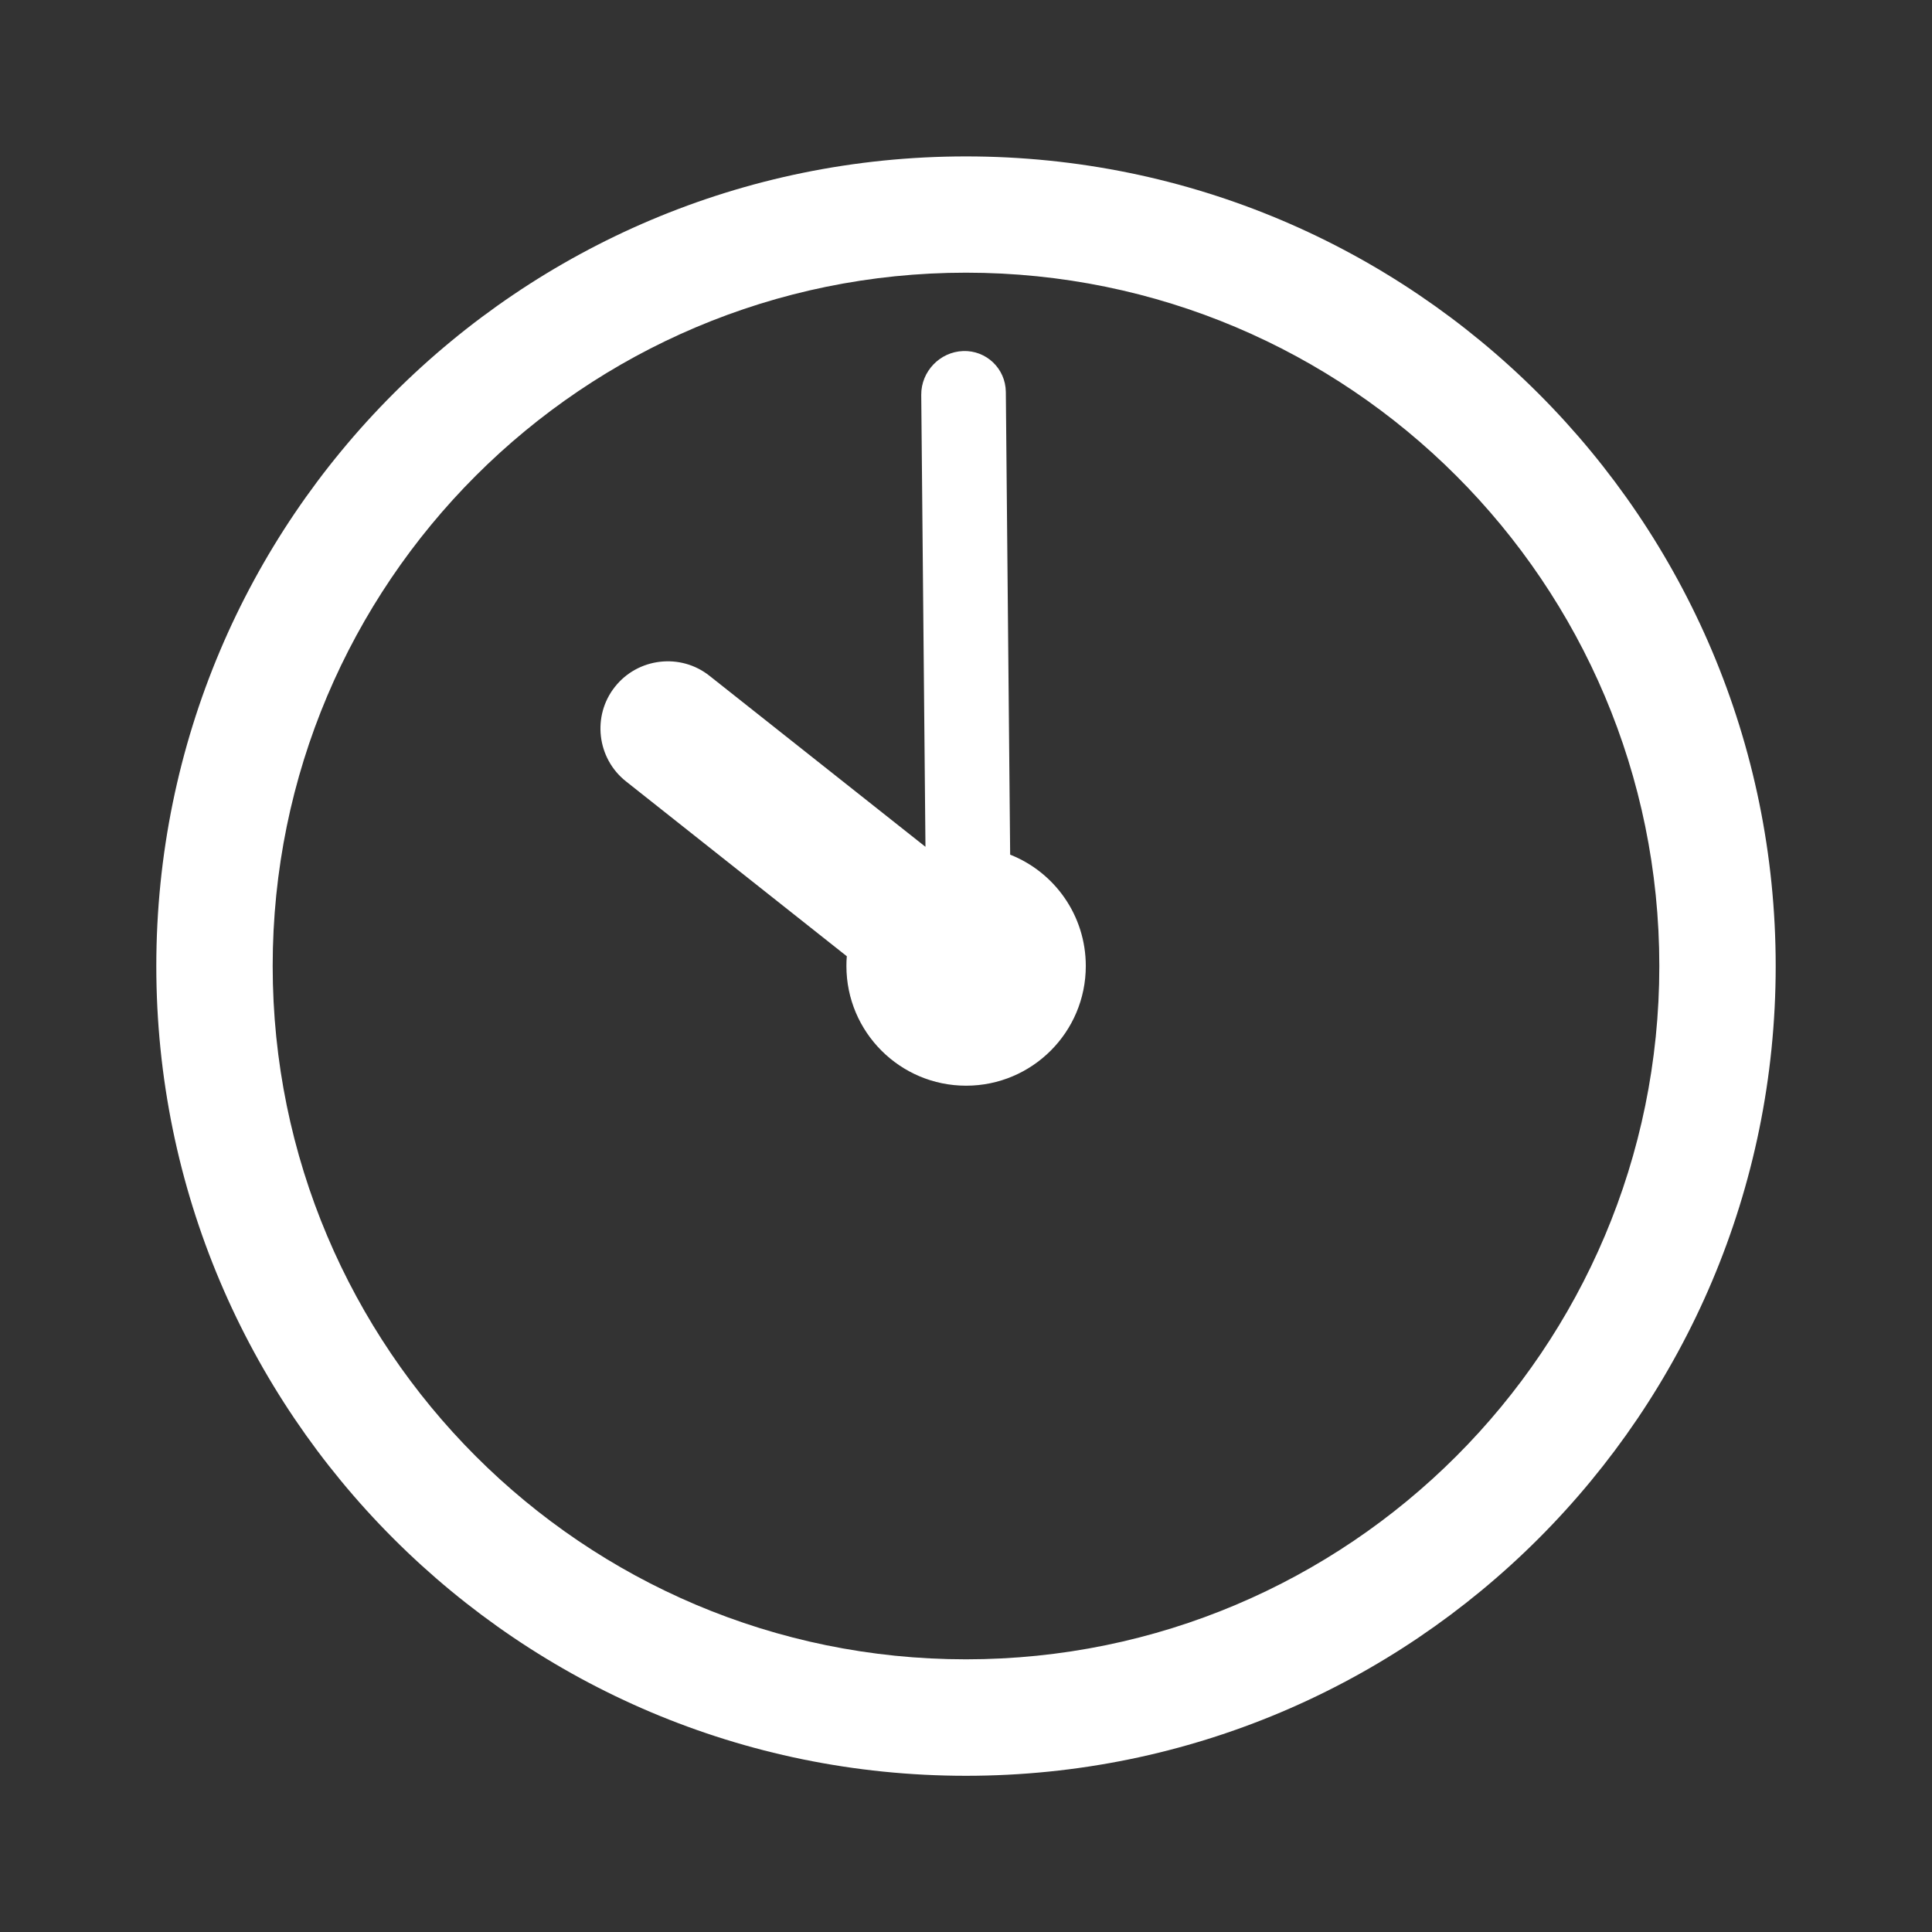 <?xml version="1.0" encoding="UTF-8"?>
<!DOCTYPE svg PUBLIC "-//W3C//DTD SVG 1.1//EN" "http://www.w3.org/Graphics/SVG/1.1/DTD/svg11.dtd">
<!-- Creator: CorelDRAW 2019 (64-Bit) -->
<svg xmlns="http://www.w3.org/2000/svg" xml:space="preserve" width="29.28mm" height="29.28mm" version="1.1" style="shape-rendering:geometricPrecision; text-rendering:geometricPrecision; image-rendering:optimizeQuality; fill-rule:evenodd; clip-rule:evenodd"
viewBox="0 0 192.08 192.08"
 xmlns:xlink="http://www.w3.org/1999/xlink">
 <rect x="0" y="0" width="192.08" height="192.08" fill="#333333" stroke="none"/>
 <defs>
  <style type="text/css">
   <![CDATA[
    .fil0 {fill:none}
    .fil1 {fill:white;fill-rule:nonzero}
   ]]>
  </style>
 </defs>
 <g id="Слой_x0020_1">
  <g id="_1634437282512">
   <polygon class="fil0" points="-0,192.08 192.08,192.08 192.08,0 -0,0 "/>
   <path class="fil1" d="M96.04 15.55c22.23,0 42.35,9.01 56.92,23.58 14.57,14.57 23.58,34.69 23.58,56.92 0,22.23 -9.01,42.35 -23.58,56.92 -14.57,14.57 -34.69,23.58 -56.92,23.58 -22.23,0 -42.35,-9.01 -56.92,-23.58 -14.57,-14.57 -23.58,-34.69 -23.58,-56.92 0,-22.23 9.01,-42.35 23.58,-56.92 14.57,-14.57 34.69,-23.58 56.92,-23.58zm-0.29 19.35l0 0c2.31,-0.08 4.22,1.74 4.25,4.06l0.43 46.01c4.41,1.74 7.52,6.04 7.52,11.07 0,6.57 -5.33,11.9 -11.9,11.9 -6.57,0 -11.9,-5.33 -11.9,-11.9 0,-0.33 0.01,-0.65 0.04,-0.97l-21.96 -17.39c-2.89,-2.29 -3.38,-6.52 -1.09,-9.4l0 -0c2.29,-2.89 6.52,-3.38 9.4,-1.09l21.47 17 -0.42 -44.93c-0.02,-2.32 1.85,-4.28 4.17,-4.36zm49.03 12.4c-12.47,-12.47 -29.7,-20.19 -48.74,-20.19 -19.03,0 -36.27,7.72 -48.74,20.19 -12.47,12.47 -20.19,29.7 -20.19,48.74 0,19.03 7.72,36.27 20.19,48.74 12.47,12.47 29.7,20.19 48.74,20.19 19.03,0 36.27,-7.72 48.74,-20.19 12.47,-12.47 20.19,-29.7 20.19,-48.74 0,-19.03 -7.72,-36.27 -20.19,-48.74z"/>
  </g>
 </g>
</svg>
